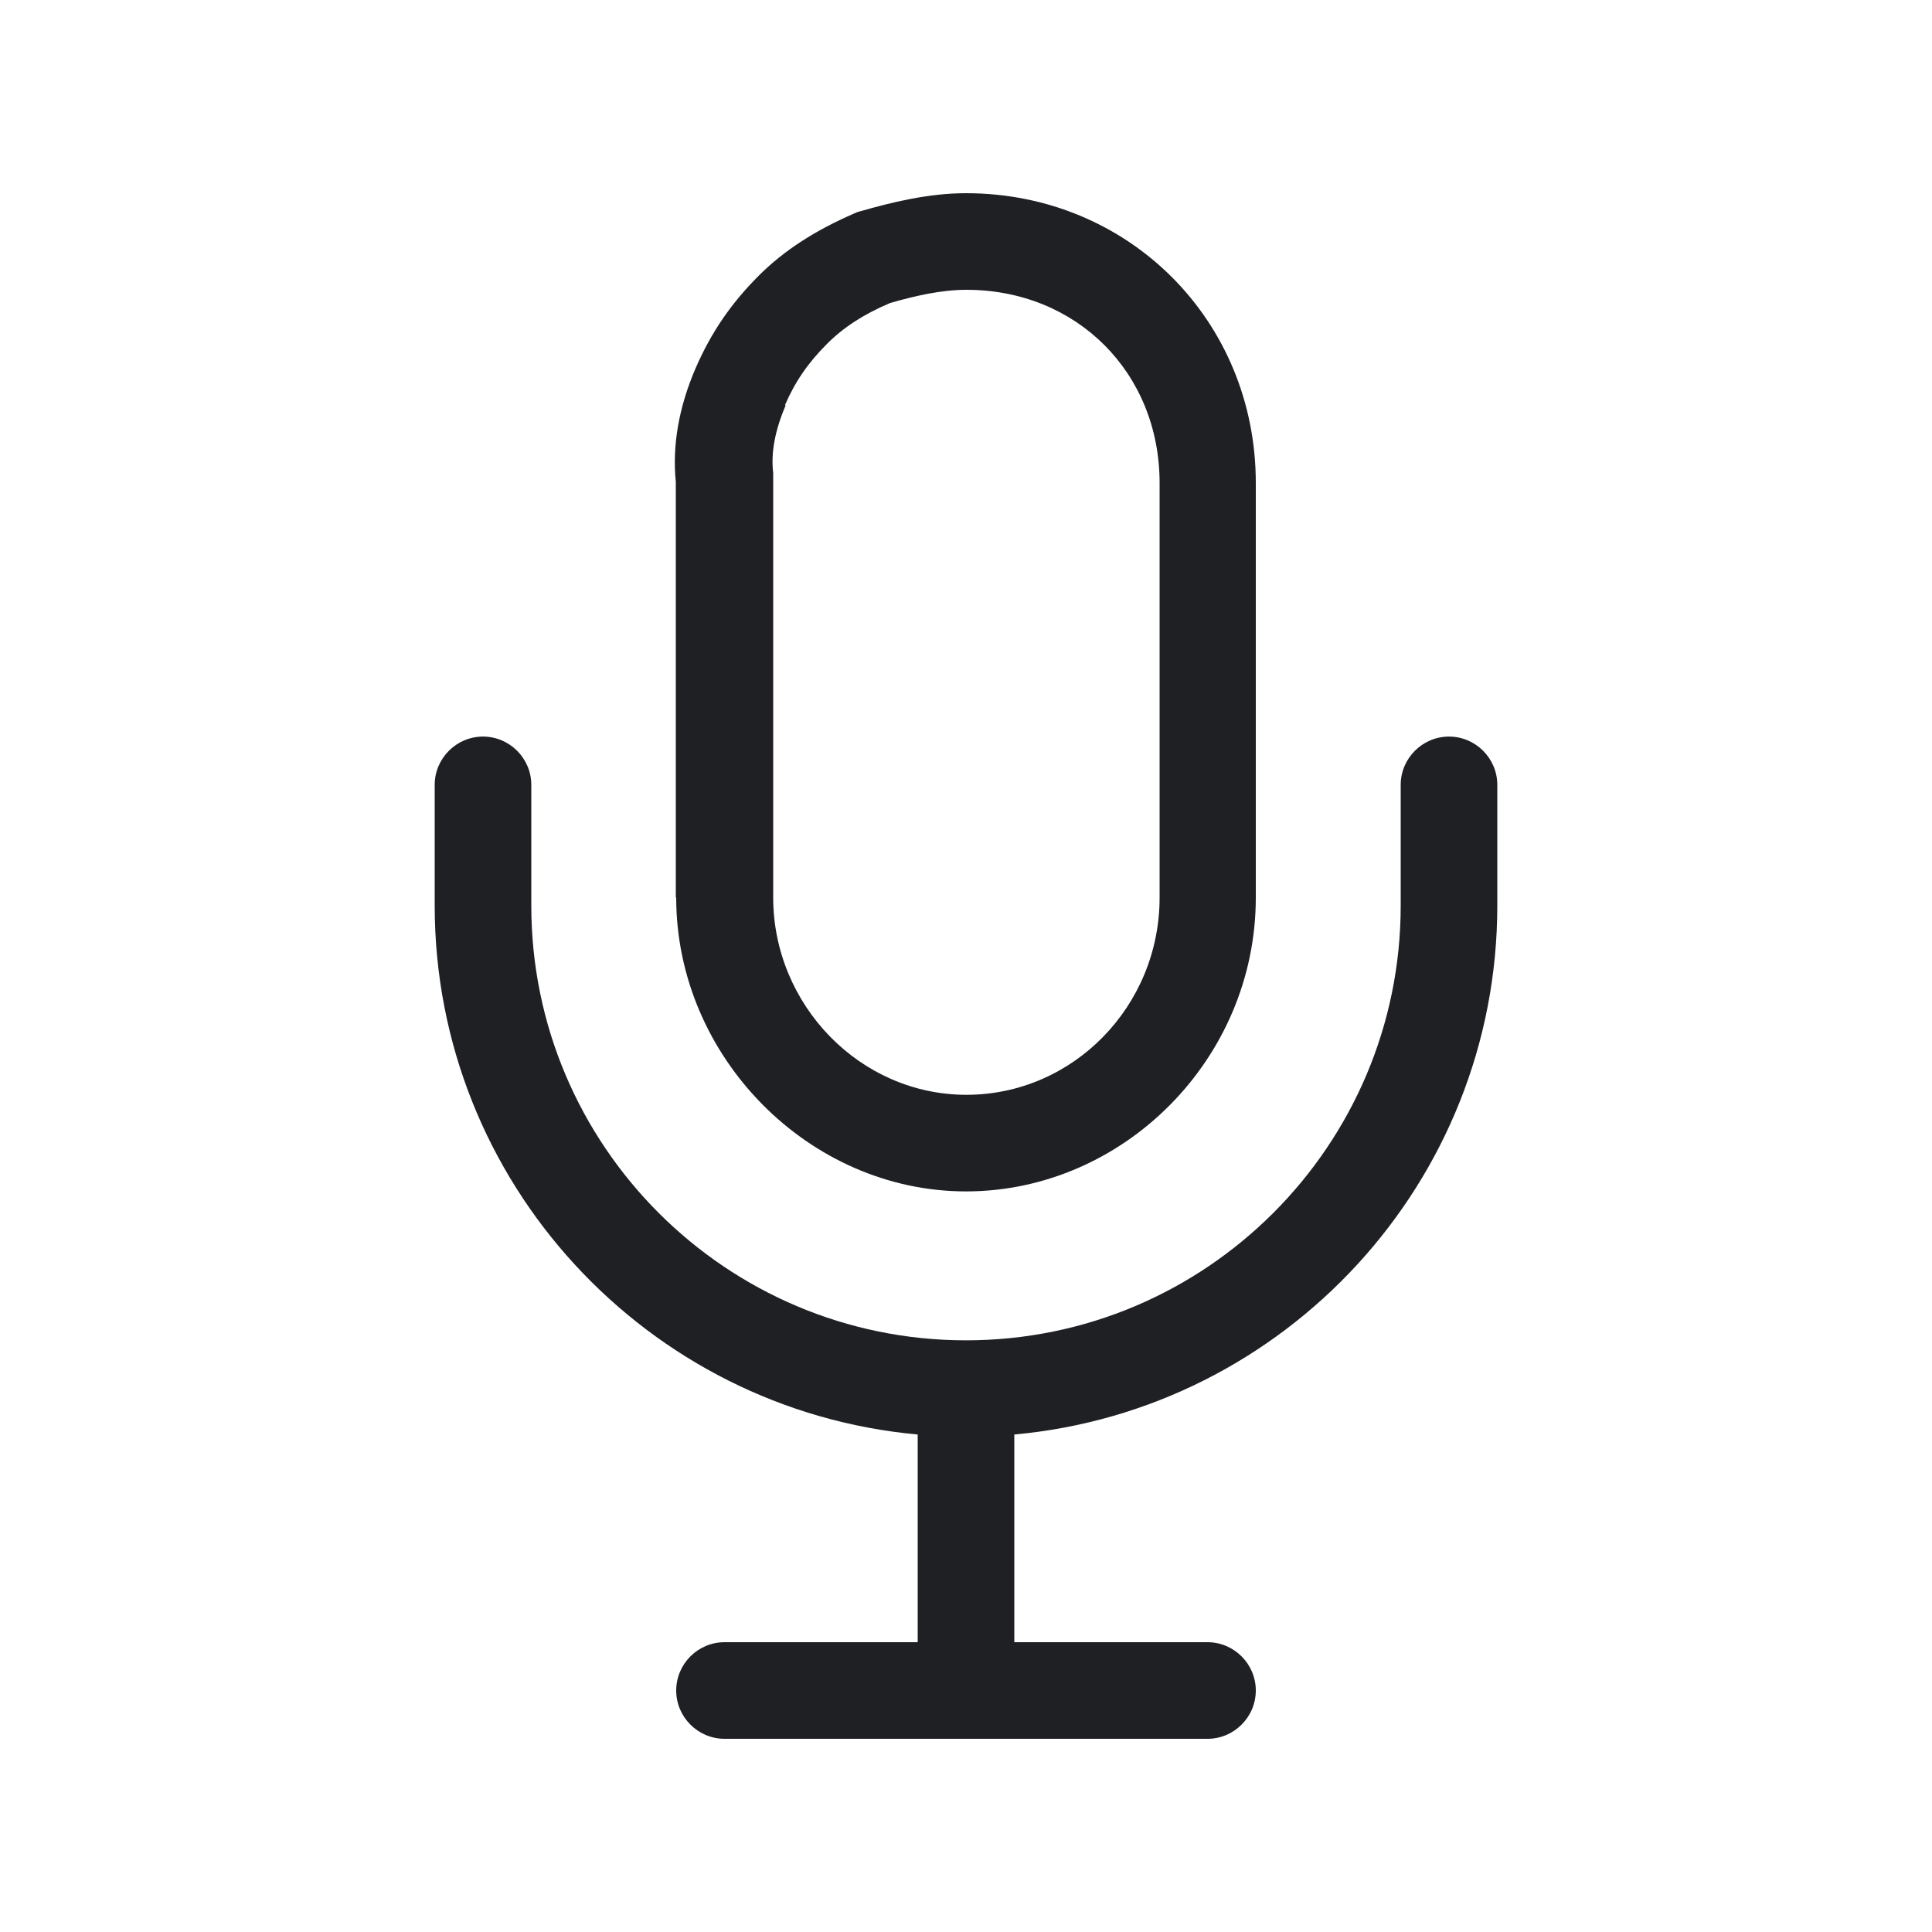 <svg width="48" height="48" viewBox="0 0 48 48" fill="none" xmlns="http://www.w3.org/2000/svg">
<path d="M22.8 35.64V40.8H18C17.34 40.8 16.8 41.34 16.8 42C16.8 42.66 17.34 43.2 18 43.2H30C30.66 43.2 31.2 42.66 31.2 42C31.2 41.34 30.66 40.8 30 40.8H25.2V35.64C31.92 35.03 37.2 29.37 37.2 22.5V19.5C37.2 18.84 36.66 18.3 36 18.3C35.34 18.3 34.8 18.84 34.8 19.5V22.5C34.8 28.46 29.96 33.3 24 33.3C18.04 33.3 13.2 28.46 13.2 22.5V19.5C13.2 18.84 12.66 18.3 12 18.3C11.34 18.3 10.8 18.84 10.8 19.5V22.5C10.8 29.37 16.08 35.03 22.8 35.64Z" fill="#1F2024"/>
<path d="M16.8 22.3C16.8 26.26 20.1 29.6 24 29.6C27.9 29.6 31.2 26.32 31.2 22.3V12C31.2 7.96 28.04 4.8 24 4.8C23.06 4.8 22.14 5.03 21.37 5.25C21.32 5.26 21.27 5.28 21.23 5.3C20.26 5.72 19.48 6.22 18.85 6.85C18.16 7.54 17.67 8.26 17.29 9.13C16.86 10.12 16.7 11.08 16.79 11.97V22.3H16.8ZM19.5 10.07C19.75 9.49 20.07 9.02 20.55 8.54C20.95 8.14 21.45 7.81 22.11 7.53C22.73 7.35 23.39 7.2 24.01 7.2C26.75 7.2 28.81 9.26 28.81 12V22.3C28.81 25 26.66 27.2 24.01 27.2C21.36 27.2 19.21 24.96 19.21 22.3V11.9C19.21 11.9 19.21 11.8 19.21 11.75C19.15 11.26 19.25 10.7 19.52 10.07H19.5Z" fill="#1F2024"/>
</svg>
